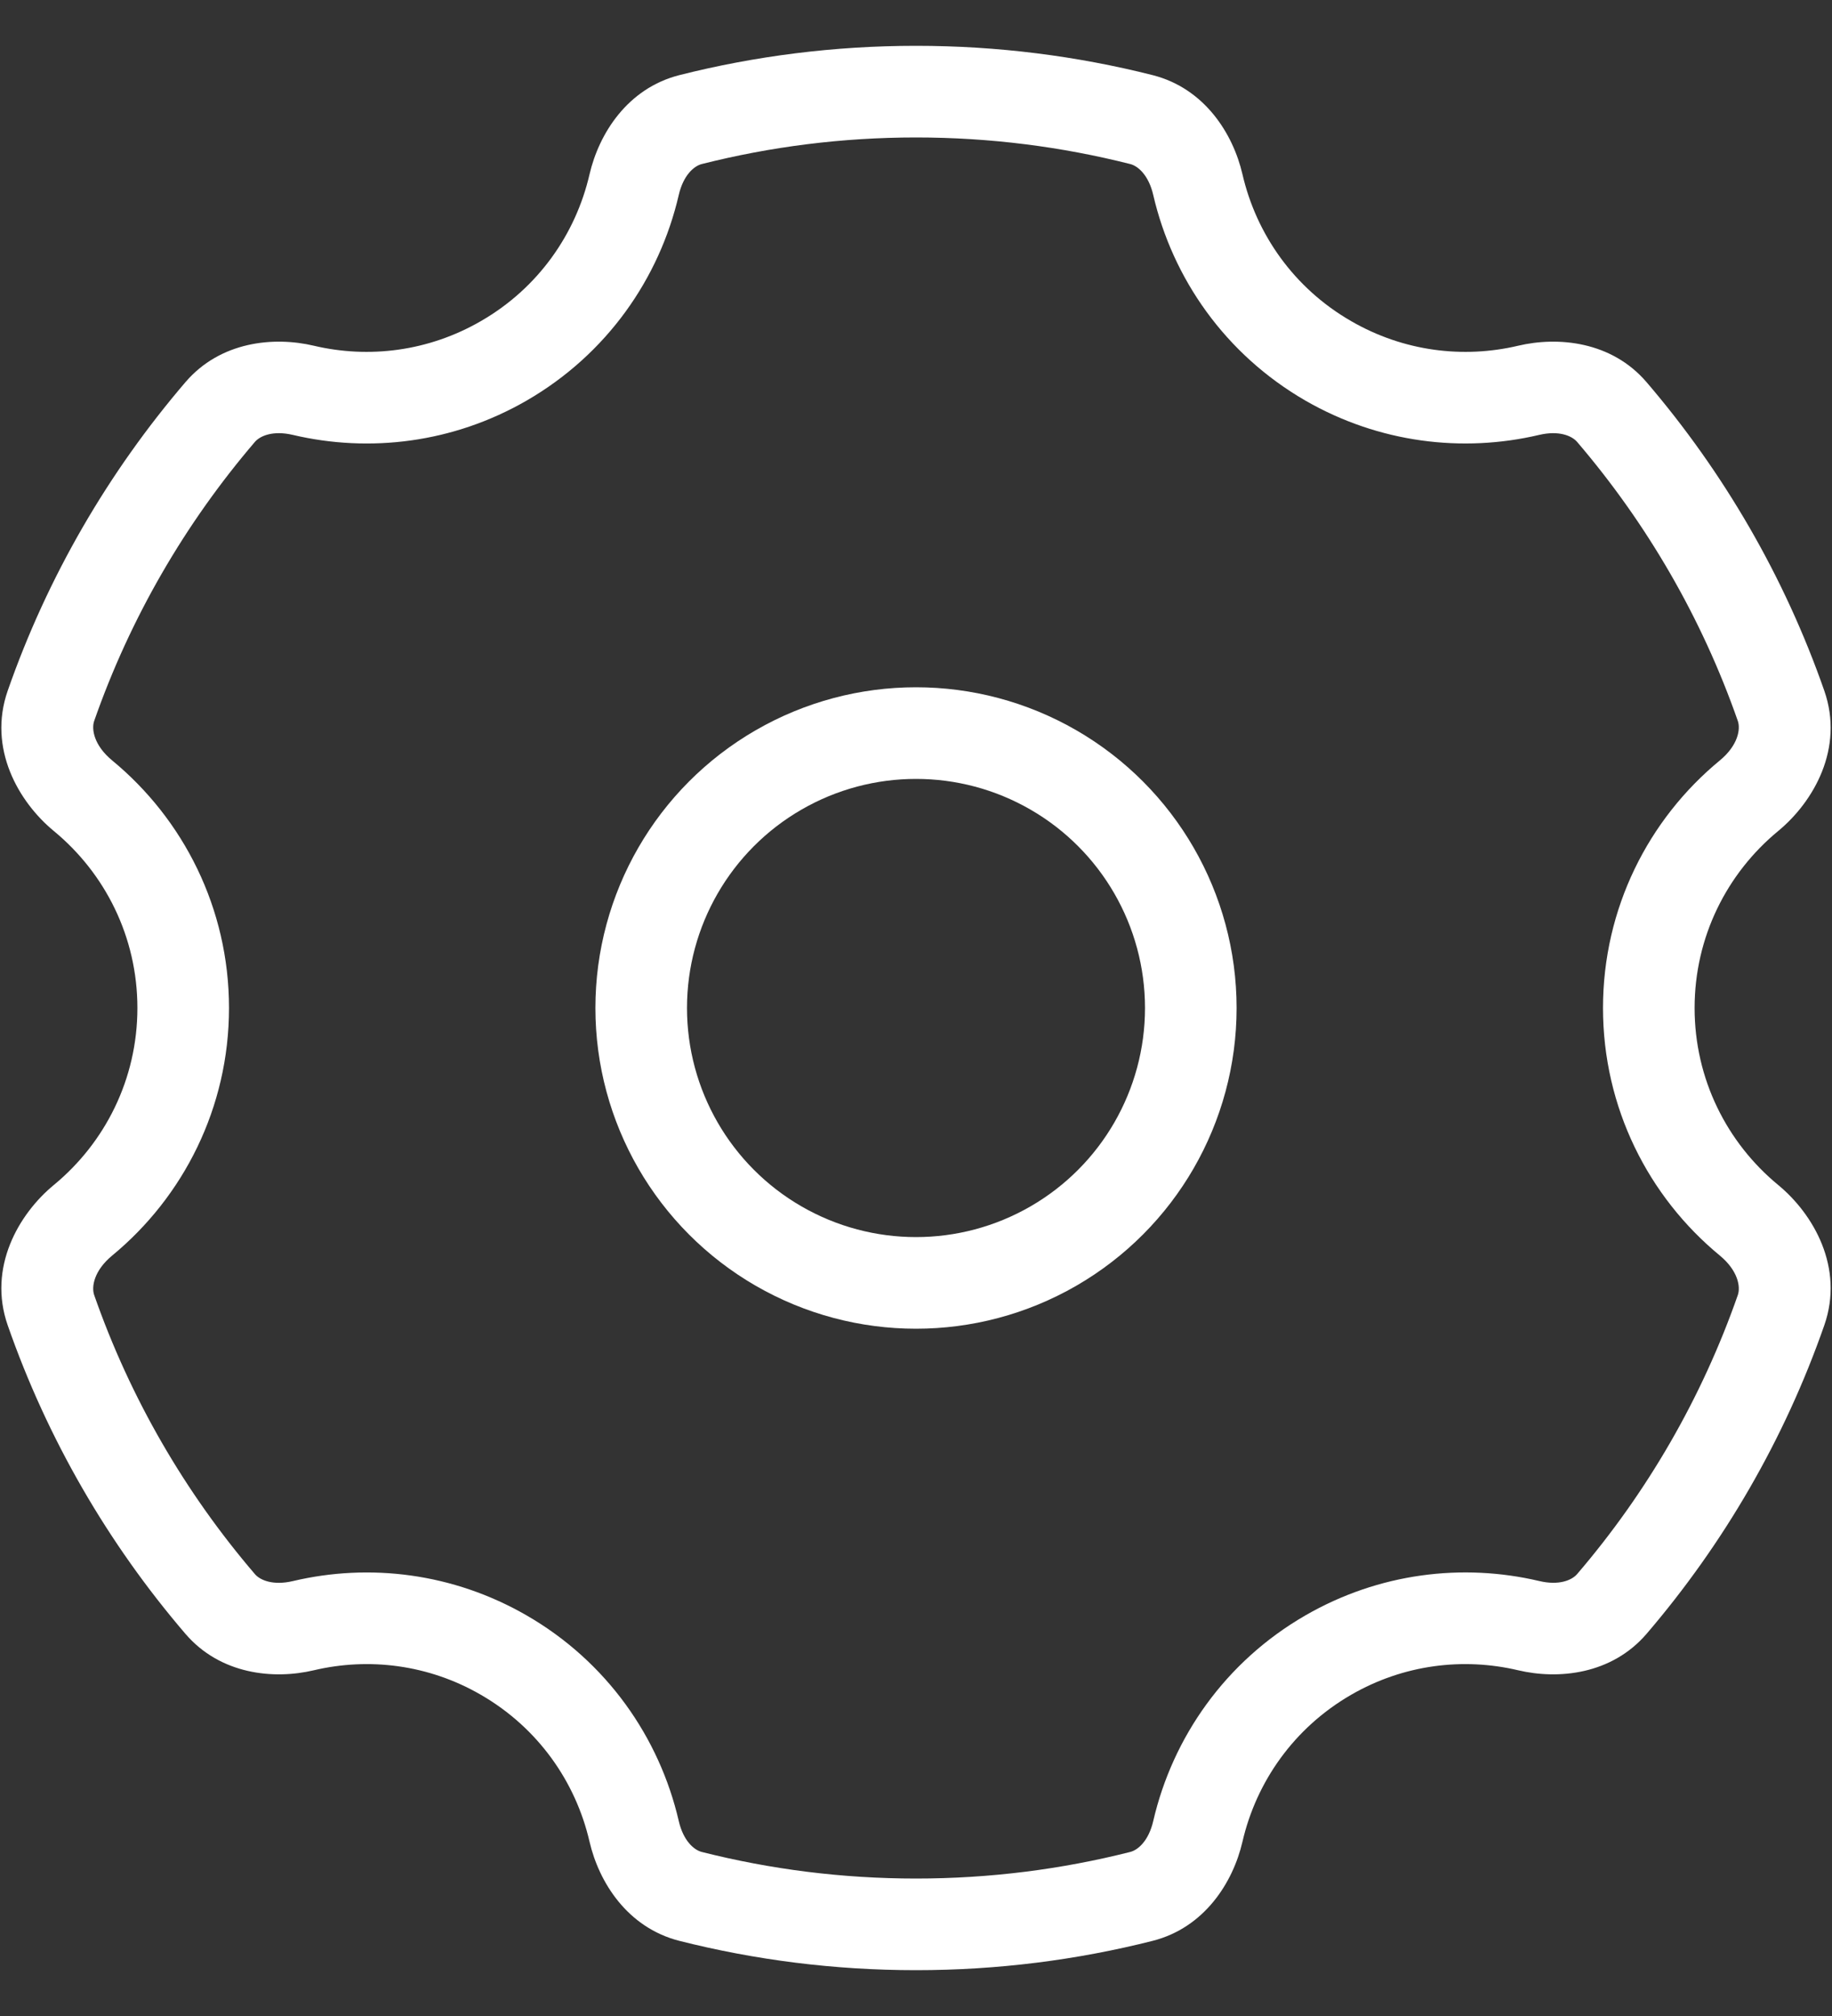 <svg width="20" height="22" viewBox="0 0 20 22" fill="none" xmlns="http://www.w3.org/2000/svg">
<rect x="0" y="0" width="20" height="22" fill="#333333" stroke="none"/>
<circle cx="3" cy="3" r="3" transform="matrix(-1 0 0 1 13 8)" stroke="white"/>
<path d="M14.5 3.938L14.75 3.504L14.75 3.504L14.5 3.938ZM14.5 18.062L14.25 17.629L14.5 18.062ZM5.5 18.062L5.25 18.495H5.25L5.5 18.062ZM5.5 3.938L5.75 4.371L5.5 3.938ZM6.923 2.015L6.436 1.902L6.923 2.015ZM3.312 17.74L3.197 17.254L3.312 17.74ZM2.403 17.503L2.783 17.178L2.403 17.503ZM7.539 20.695L7.662 20.21L7.539 20.695ZM6.923 19.985L7.41 19.872L6.923 19.985ZM13.077 19.985L12.59 19.872L13.077 19.985ZM12.461 20.695L12.583 21.18L12.461 20.695ZM17.597 17.503L17.217 17.178L17.597 17.503ZM19.444 7.703L19.916 7.538L19.444 7.703ZM19.093 8.684L18.776 8.298L19.093 8.684ZM16.688 4.26L16.573 3.773L16.688 4.26ZM19.093 13.316L18.776 13.702L19.093 13.316ZM19.444 14.297L18.972 14.132L19.444 14.297ZM13.077 2.015L12.59 2.128L13.077 2.015ZM12.59 2.128C12.801 3.039 13.375 3.865 14.25 4.371L14.75 3.504C14.125 3.144 13.715 2.555 13.564 1.902L12.59 2.128ZM14.25 4.371C15.054 4.834 15.966 4.943 16.803 4.746L16.573 3.773C15.975 3.914 15.324 3.836 14.75 3.504L14.25 4.371ZM19.916 7.538C19.481 6.292 18.817 5.153 17.976 4.171L17.217 4.822C17.978 5.711 18.578 6.741 18.972 7.868L19.916 7.538ZM18.5 11C18.5 10.223 18.854 9.529 19.412 9.069L18.776 8.298C17.997 8.939 17.5 9.912 17.5 11H18.5ZM19.412 12.931C18.854 12.471 18.5 11.777 18.5 11H17.5C17.5 12.088 17.997 13.061 18.776 13.702L19.412 12.931ZM17.977 17.828C18.817 16.847 19.481 15.708 19.916 14.462L18.972 14.132C18.578 15.259 17.979 16.289 17.217 17.178L17.977 17.828ZM14.75 18.495C15.324 18.163 15.975 18.086 16.573 18.227L16.803 17.253C15.966 17.056 15.054 17.165 14.25 17.629L14.75 18.495ZM13.564 20.098C13.715 19.445 14.125 18.856 14.75 18.495L14.25 17.629C13.375 18.134 12.801 18.961 12.59 19.872L13.564 20.098ZM10 21.5C10.891 21.5 11.756 21.389 12.583 21.18L12.338 20.21C11.591 20.399 10.807 20.5 10 20.5V21.5ZM7.417 21.18C8.244 21.389 9.109 21.5 10 21.5V20.5C9.193 20.5 8.409 20.399 7.662 20.21L7.417 21.18ZM5.25 18.495C5.875 18.856 6.285 19.445 6.436 20.098L7.41 19.872C7.199 18.961 6.625 18.134 5.75 17.629L5.25 18.495ZM3.427 18.227C4.025 18.086 4.676 18.163 5.25 18.495L5.75 17.629C4.946 17.165 4.034 17.056 3.197 17.254L3.427 18.227ZM0.084 14.462C0.519 15.708 1.182 16.847 2.023 17.828L2.783 17.178C2.021 16.289 1.422 15.259 1.028 14.132L0.084 14.462ZM1.5 11C1.5 11.777 1.146 12.471 0.588 12.931L1.224 13.702C2.002 13.061 2.5 12.088 2.5 11H1.5ZM0.588 9.069C1.146 9.529 1.5 10.223 1.5 11H2.5C2.5 9.911 2.002 8.939 1.224 8.298L0.588 9.069ZM2.024 4.171C1.183 5.153 0.519 6.292 0.084 7.538L1.028 7.868C1.422 6.741 2.022 5.711 2.783 4.822L2.024 4.171ZM5.25 3.504C4.676 3.836 4.025 3.914 3.427 3.773L3.197 4.746C4.034 4.943 4.946 4.835 5.75 4.371L5.25 3.504ZM6.436 1.902C6.285 2.555 5.875 3.144 5.25 3.504L5.75 4.371C6.625 3.865 7.199 3.039 7.41 2.128L6.436 1.902ZM10 0.5C9.109 0.5 8.243 0.611 7.416 0.82L7.662 1.79C8.409 1.601 9.193 1.5 10 1.5V0.5ZM12.584 0.82C11.757 0.611 10.891 0.5 10 0.5V1.5C10.807 1.5 11.591 1.601 12.338 1.79L12.584 0.82ZM7.41 2.128C7.46 1.911 7.577 1.811 7.662 1.79L7.416 0.82C6.847 0.965 6.538 1.462 6.436 1.902L7.41 2.128ZM1.224 8.298C1.026 8.134 0.997 7.958 1.028 7.868L0.084 7.538C-0.135 8.166 0.201 8.75 0.588 9.069L1.224 8.298ZM3.197 17.254C2.981 17.305 2.839 17.244 2.783 17.178L2.023 17.828C2.405 18.274 2.987 18.331 3.427 18.227L3.197 17.254ZM7.662 20.21C7.577 20.189 7.46 20.089 7.41 19.872L6.436 20.098C6.538 20.538 6.847 21.035 7.417 21.18L7.662 20.21ZM12.59 19.872C12.54 20.089 12.423 20.189 12.338 20.21L12.583 21.18C13.153 21.035 13.462 20.538 13.564 20.098L12.59 19.872ZM17.217 17.178C17.16 17.244 17.019 17.305 16.803 17.253L16.573 18.227C17.013 18.331 17.595 18.274 17.977 17.828L17.217 17.178ZM18.972 7.868C19.003 7.958 18.974 8.134 18.776 8.298L19.412 9.069C19.799 8.75 20.135 8.166 19.916 7.538L18.972 7.868ZM1.028 14.132C0.997 14.042 1.026 13.866 1.224 13.702L0.588 12.931C0.201 13.25 -0.135 13.834 0.084 14.462L1.028 14.132ZM16.803 4.746C17.019 4.695 17.16 4.756 17.217 4.822L17.976 4.171C17.595 3.726 17.013 3.669 16.573 3.773L16.803 4.746ZM2.783 4.822C2.84 4.756 2.981 4.695 3.197 4.746L3.427 3.773C2.987 3.669 2.405 3.726 2.024 4.171L2.783 4.822ZM18.776 13.702C18.974 13.866 19.003 14.042 18.972 14.132L19.916 14.462C20.135 13.834 19.799 13.25 19.412 12.931L18.776 13.702ZM13.564 1.902C13.462 1.462 13.153 0.965 12.584 0.82L12.338 1.79C12.423 1.811 12.54 1.911 12.59 2.128L13.564 1.902Z" fill="white"/>
</svg>
